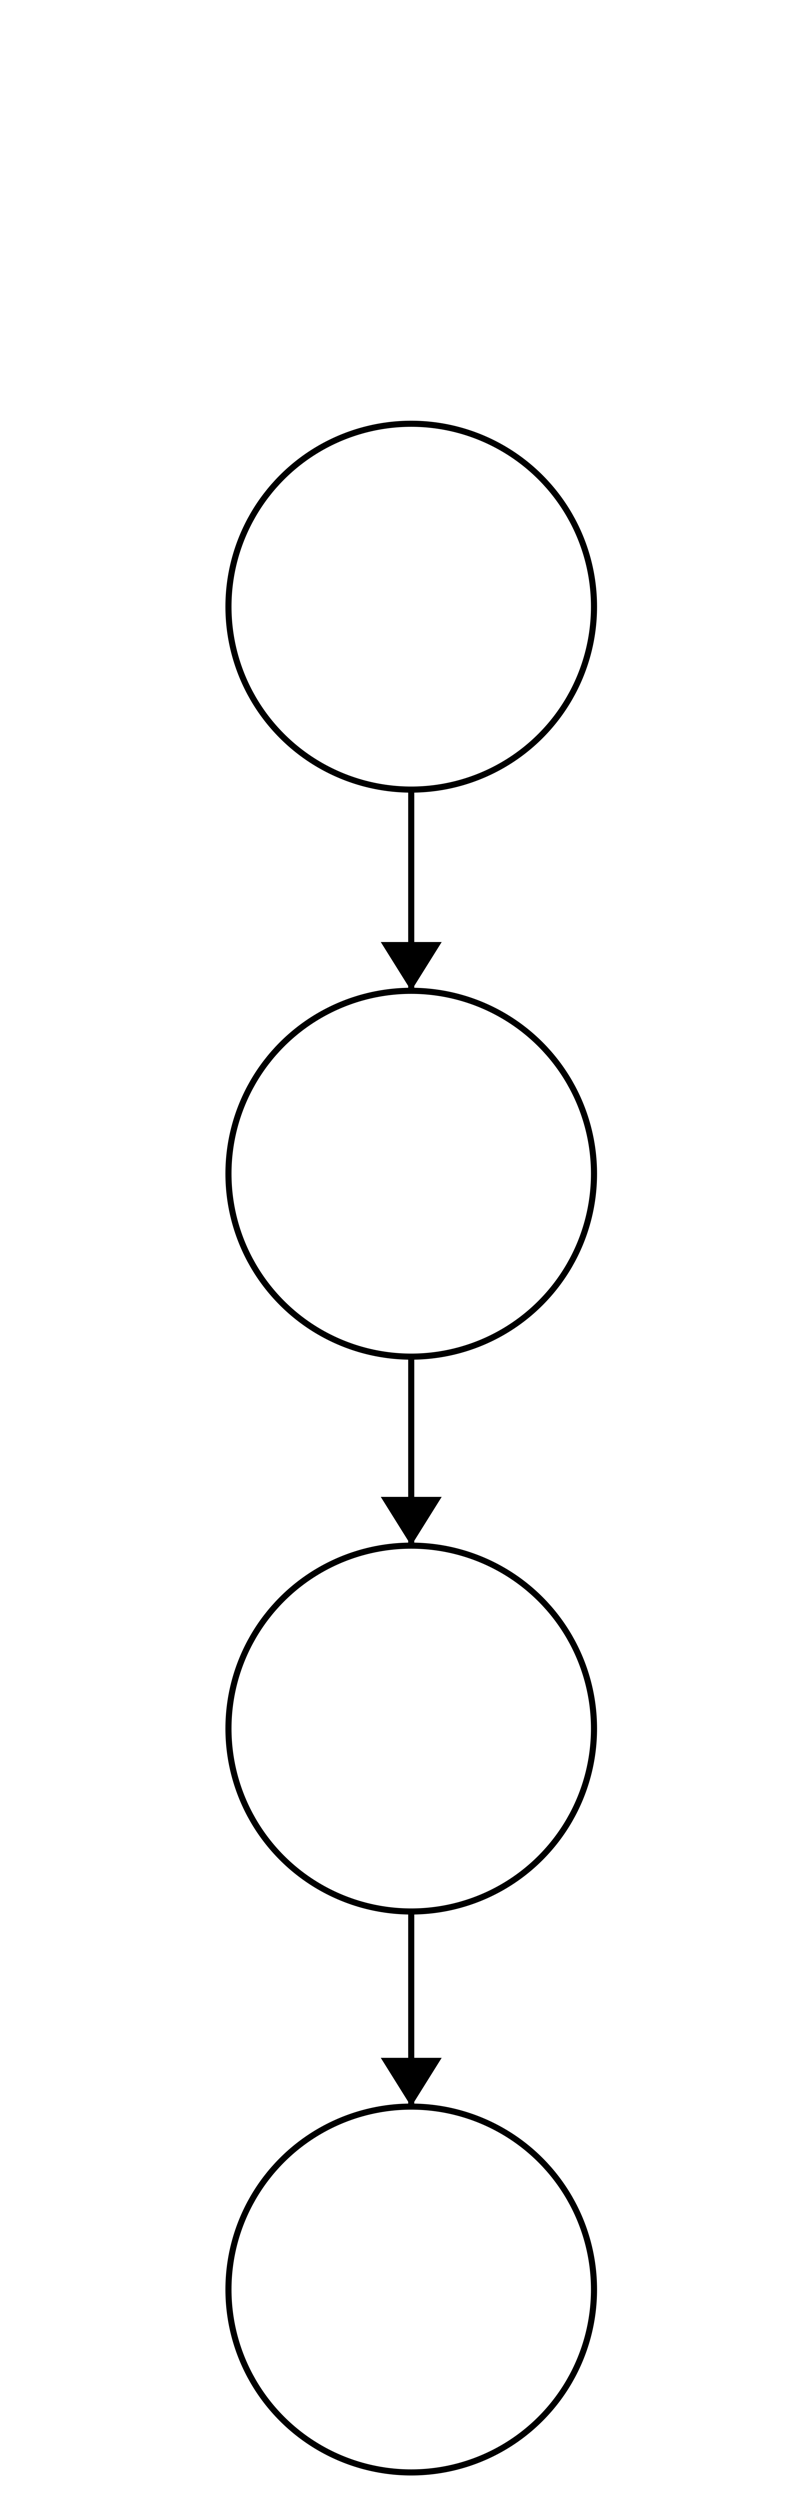 <?xml version="1.0" standalone="no"?>
<!DOCTYPE svg PUBLIC "-//W3C//DTD SVG 1.1//EN" "http://www.w3.org/Graphics/SVG/1.1/DTD/svg11.dtd">

<svg width="130" height="410" version="1.1" xmlns="http://www.w3.org/2000/svg">
  <ellipse stroke="black" stroke-width="1" fill="none" cx="67.5" cy="99.5" rx="30" ry="30"/>
  <ellipse stroke="black" stroke-width="1" fill="none" cx="67.5" cy="192.5" rx="30" ry="30"/>
  <ellipse stroke="black" stroke-width="1" fill="none" cx="67.5" cy="283.5" rx="30" ry="30"/>
  <ellipse stroke="black" stroke-width="1" fill="none" cx="67.5" cy="375.5" rx="30" ry="30"/>
  <polygon stroke="black" stroke-width="1" points="67.5,129.5 67.5,162.5"/>
  <polygon fill="black" stroke-width="1" points="67.5,162.5 72.5,154.5 62.5,154.5"/>
  <polygon stroke="black" stroke-width="1" points="67.5,222.5 67.5,253.5"/>
  <polygon fill="black" stroke-width="1" points="67.5,253.5 72.5,245.5 62.5,245.5"/>
  <polygon stroke="black" stroke-width="1" points="67.5,313.5 67.5,345.5"/>
  <polygon fill="black" stroke-width="1" points="67.5,345.5 72.5,337.5 62.5,337.5"/>
</svg>
